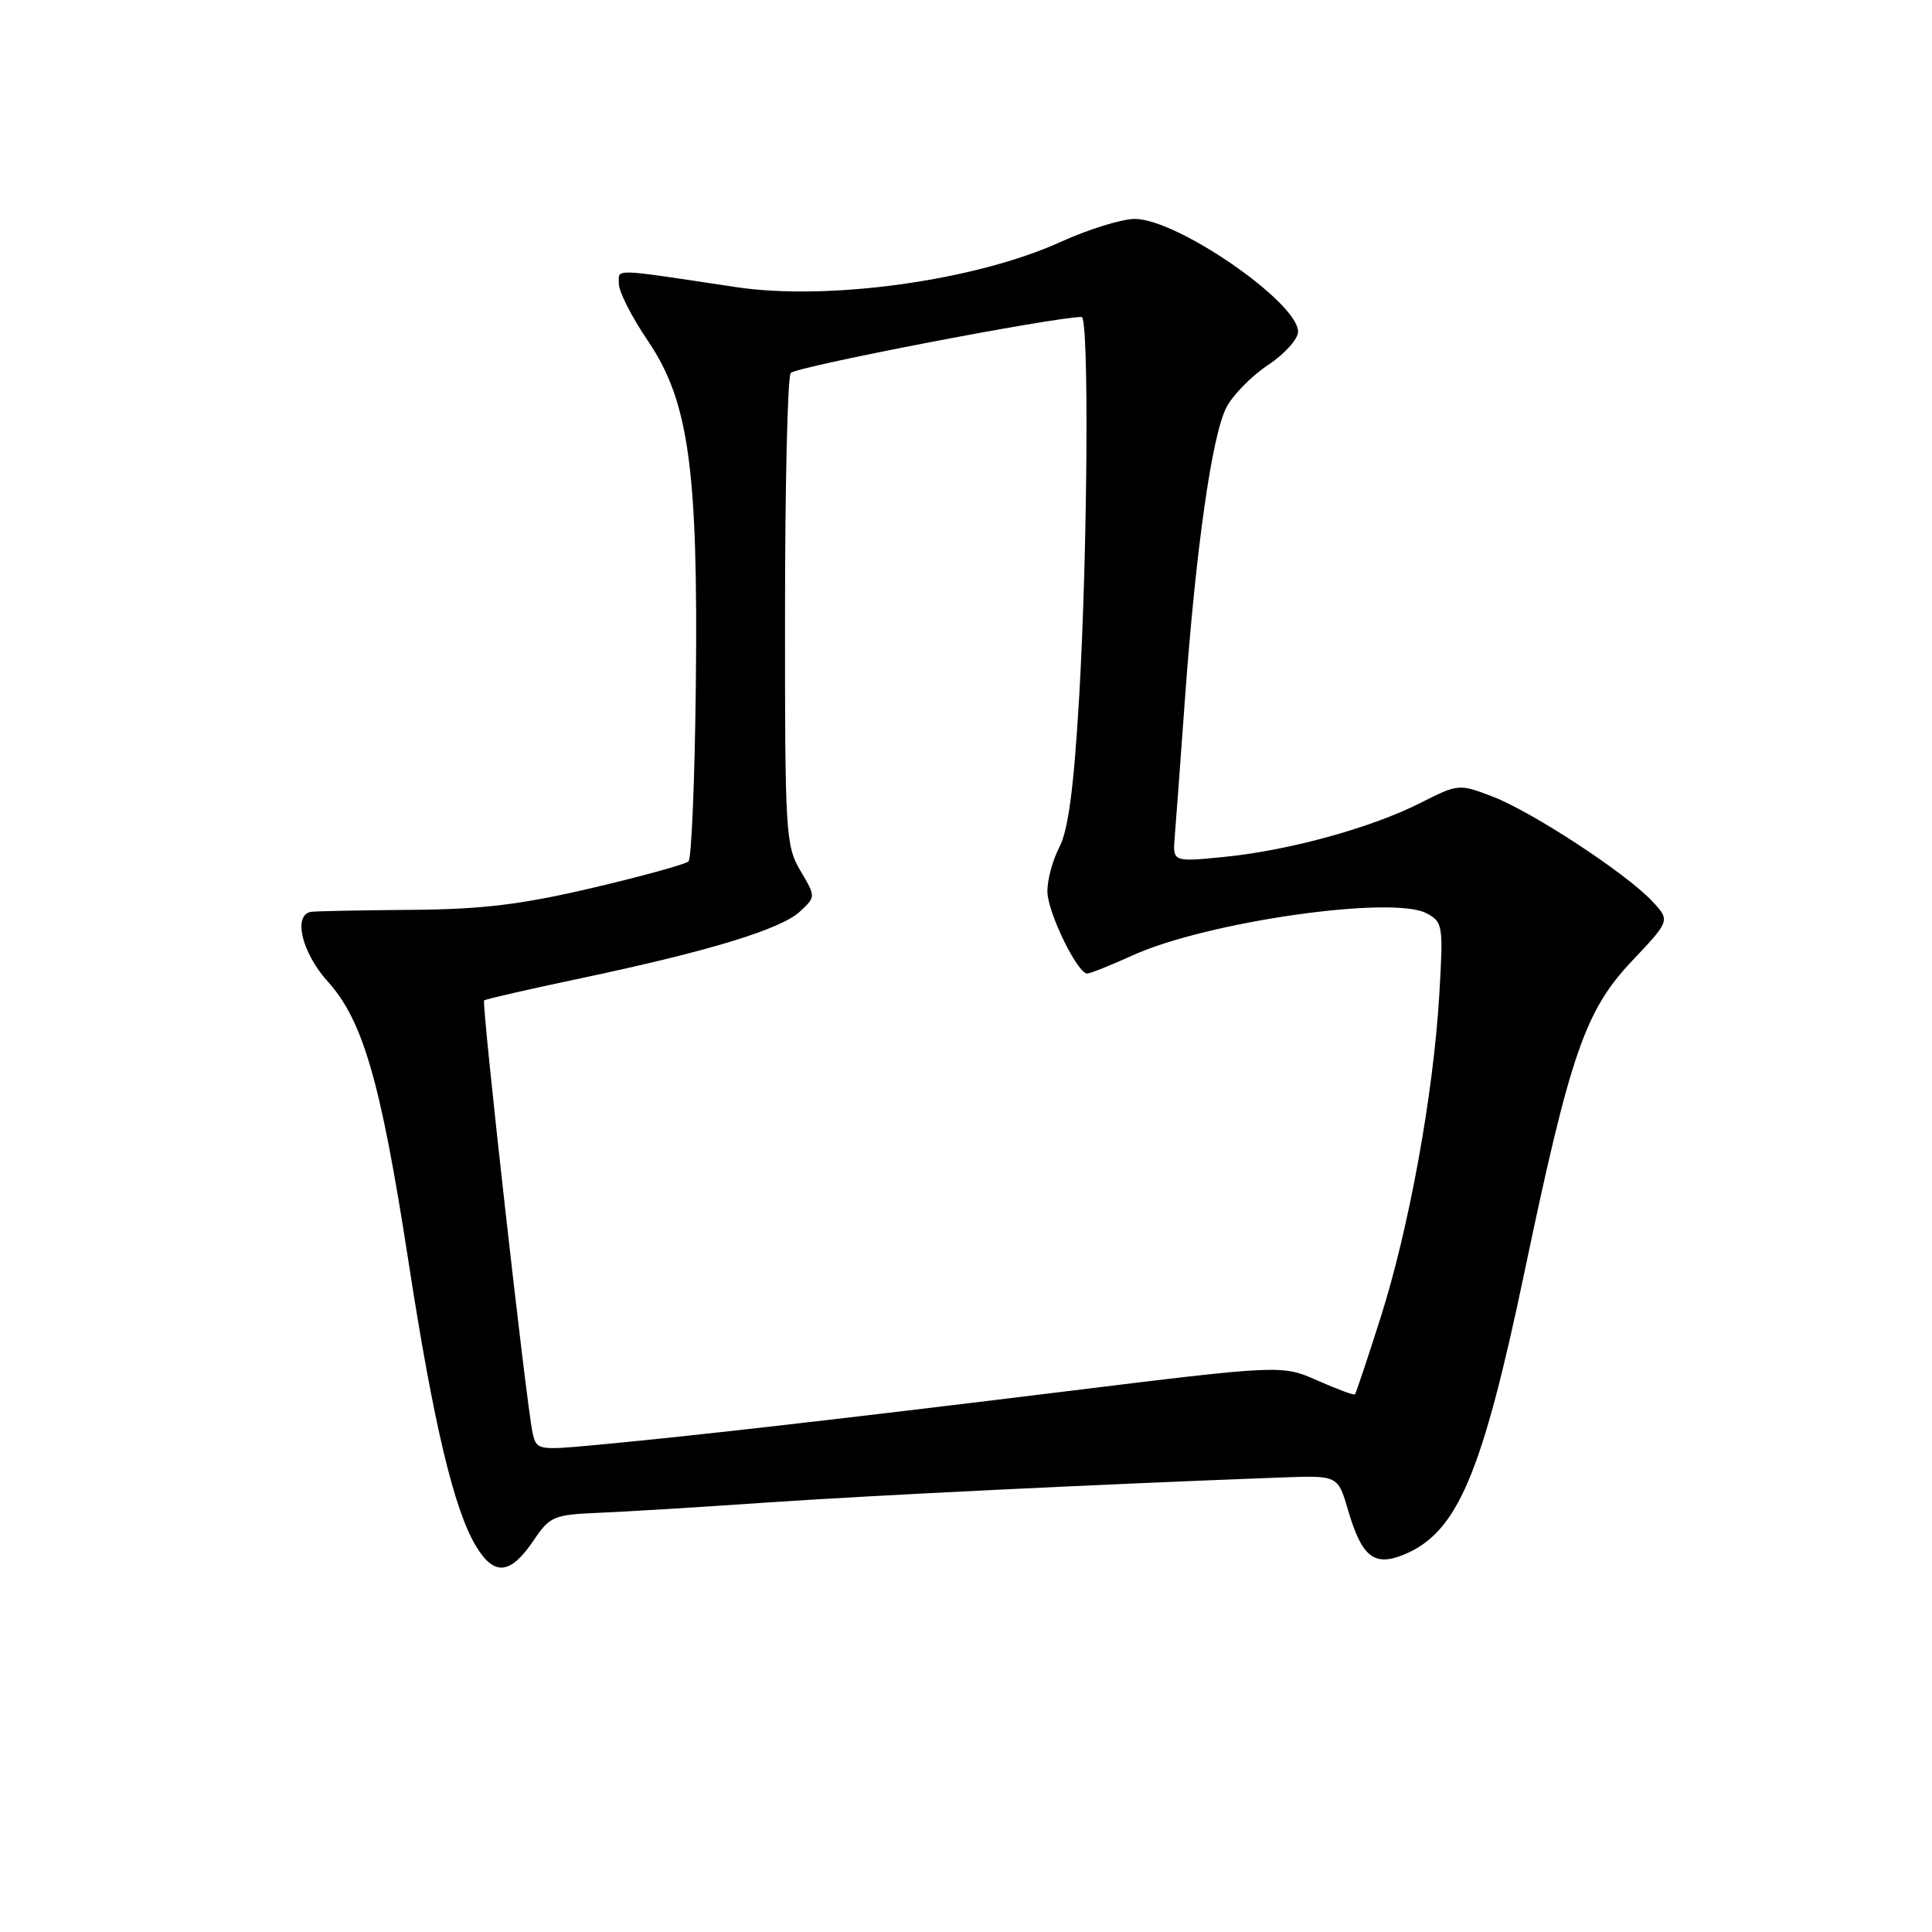 <?xml version="1.0" encoding="UTF-8" standalone="no"?>
<!DOCTYPE svg PUBLIC "-//W3C//DTD SVG 1.1//EN" "http://www.w3.org/Graphics/SVG/1.1/DTD/svg11.dtd" >
<svg xmlns="http://www.w3.org/2000/svg" xmlns:xlink="http://www.w3.org/1999/xlink" version="1.1" viewBox="0 0 256 256">
 <g >
 <path fill="currentColor"
d=" M 70.71 204.11 C 72.85 200.93 73.37 200.71 79.24 200.46 C 82.68 200.32 92.70 199.71 101.50 199.10 C 115.37 198.15 145.68 196.67 169.89 195.77 C 177.28 195.50 177.28 195.50 178.63 200.12 C 180.45 206.33 182.09 207.62 186.06 205.98 C 193.12 203.05 196.38 195.38 202.04 168.37 C 208.07 139.61 210.06 133.87 216.25 127.33 C 221.32 121.97 221.32 121.97 218.91 119.40 C 215.46 115.71 202.97 107.53 197.73 105.53 C 193.32 103.85 193.21 103.86 188.22 106.39 C 181.69 109.70 170.74 112.71 162.17 113.55 C 155.38 114.22 155.38 114.22 155.66 110.86 C 155.81 109.01 156.43 100.75 157.02 92.50 C 158.46 72.69 160.59 57.69 162.50 53.99 C 163.36 52.34 165.84 49.81 168.03 48.36 C 170.21 46.92 172.00 44.93 172.00 43.95 C 172.00 40.07 156.02 29.03 150.39 29.01 C 148.68 29.00 144.22 30.38 140.49 32.08 C 129.21 37.19 109.78 39.89 97.50 38.04 C 80.81 35.53 82.00 35.56 82.00 37.61 C 82.00 38.65 83.72 42.03 85.82 45.12 C 91.27 53.14 92.52 62.08 92.20 90.97 C 92.06 103.33 91.63 113.76 91.23 114.14 C 90.83 114.52 85.10 116.10 78.50 117.65 C 69.07 119.86 63.93 120.49 54.50 120.56 C 47.90 120.61 41.94 120.73 41.25 120.82 C 38.78 121.17 39.97 126.23 43.44 130.07 C 48.10 135.22 50.46 143.39 54.10 167.00 C 57.43 188.62 60.15 200.07 63.10 204.92 C 65.51 208.88 67.64 208.65 70.71 204.11 Z  M 70.57 189.85 C 69.73 186.01 63.78 132.88 64.15 132.56 C 64.34 132.39 70.12 131.07 77.00 129.62 C 93.90 126.05 103.49 123.13 106.00 120.78 C 108.10 118.83 108.10 118.83 106.05 115.36 C 104.10 112.06 104.00 110.35 104.02 81.19 C 104.02 64.31 104.36 50.02 104.77 49.43 C 105.32 48.62 139.68 42.00 143.32 42.00 C 144.32 42.00 144.12 72.90 143.00 92.28 C 142.29 104.40 141.56 109.94 140.37 112.26 C 139.45 114.02 138.74 116.71 138.79 118.23 C 138.87 121.02 142.78 129.00 144.06 129.00 C 144.45 129.00 147.18 127.91 150.13 126.57 C 159.95 122.12 184.54 118.61 189.03 121.02 C 191.19 122.17 191.26 122.60 190.71 131.86 C 189.92 145.08 186.70 162.77 182.93 174.61 C 181.20 180.05 179.67 184.62 179.54 184.76 C 179.41 184.91 177.18 184.08 174.58 182.93 C 169.85 180.84 169.85 180.84 140.68 184.43 C 110.47 188.14 90.72 190.39 78.29 191.53 C 71.30 192.17 71.07 192.12 70.57 189.85 Z "/>
</g>
</svg>